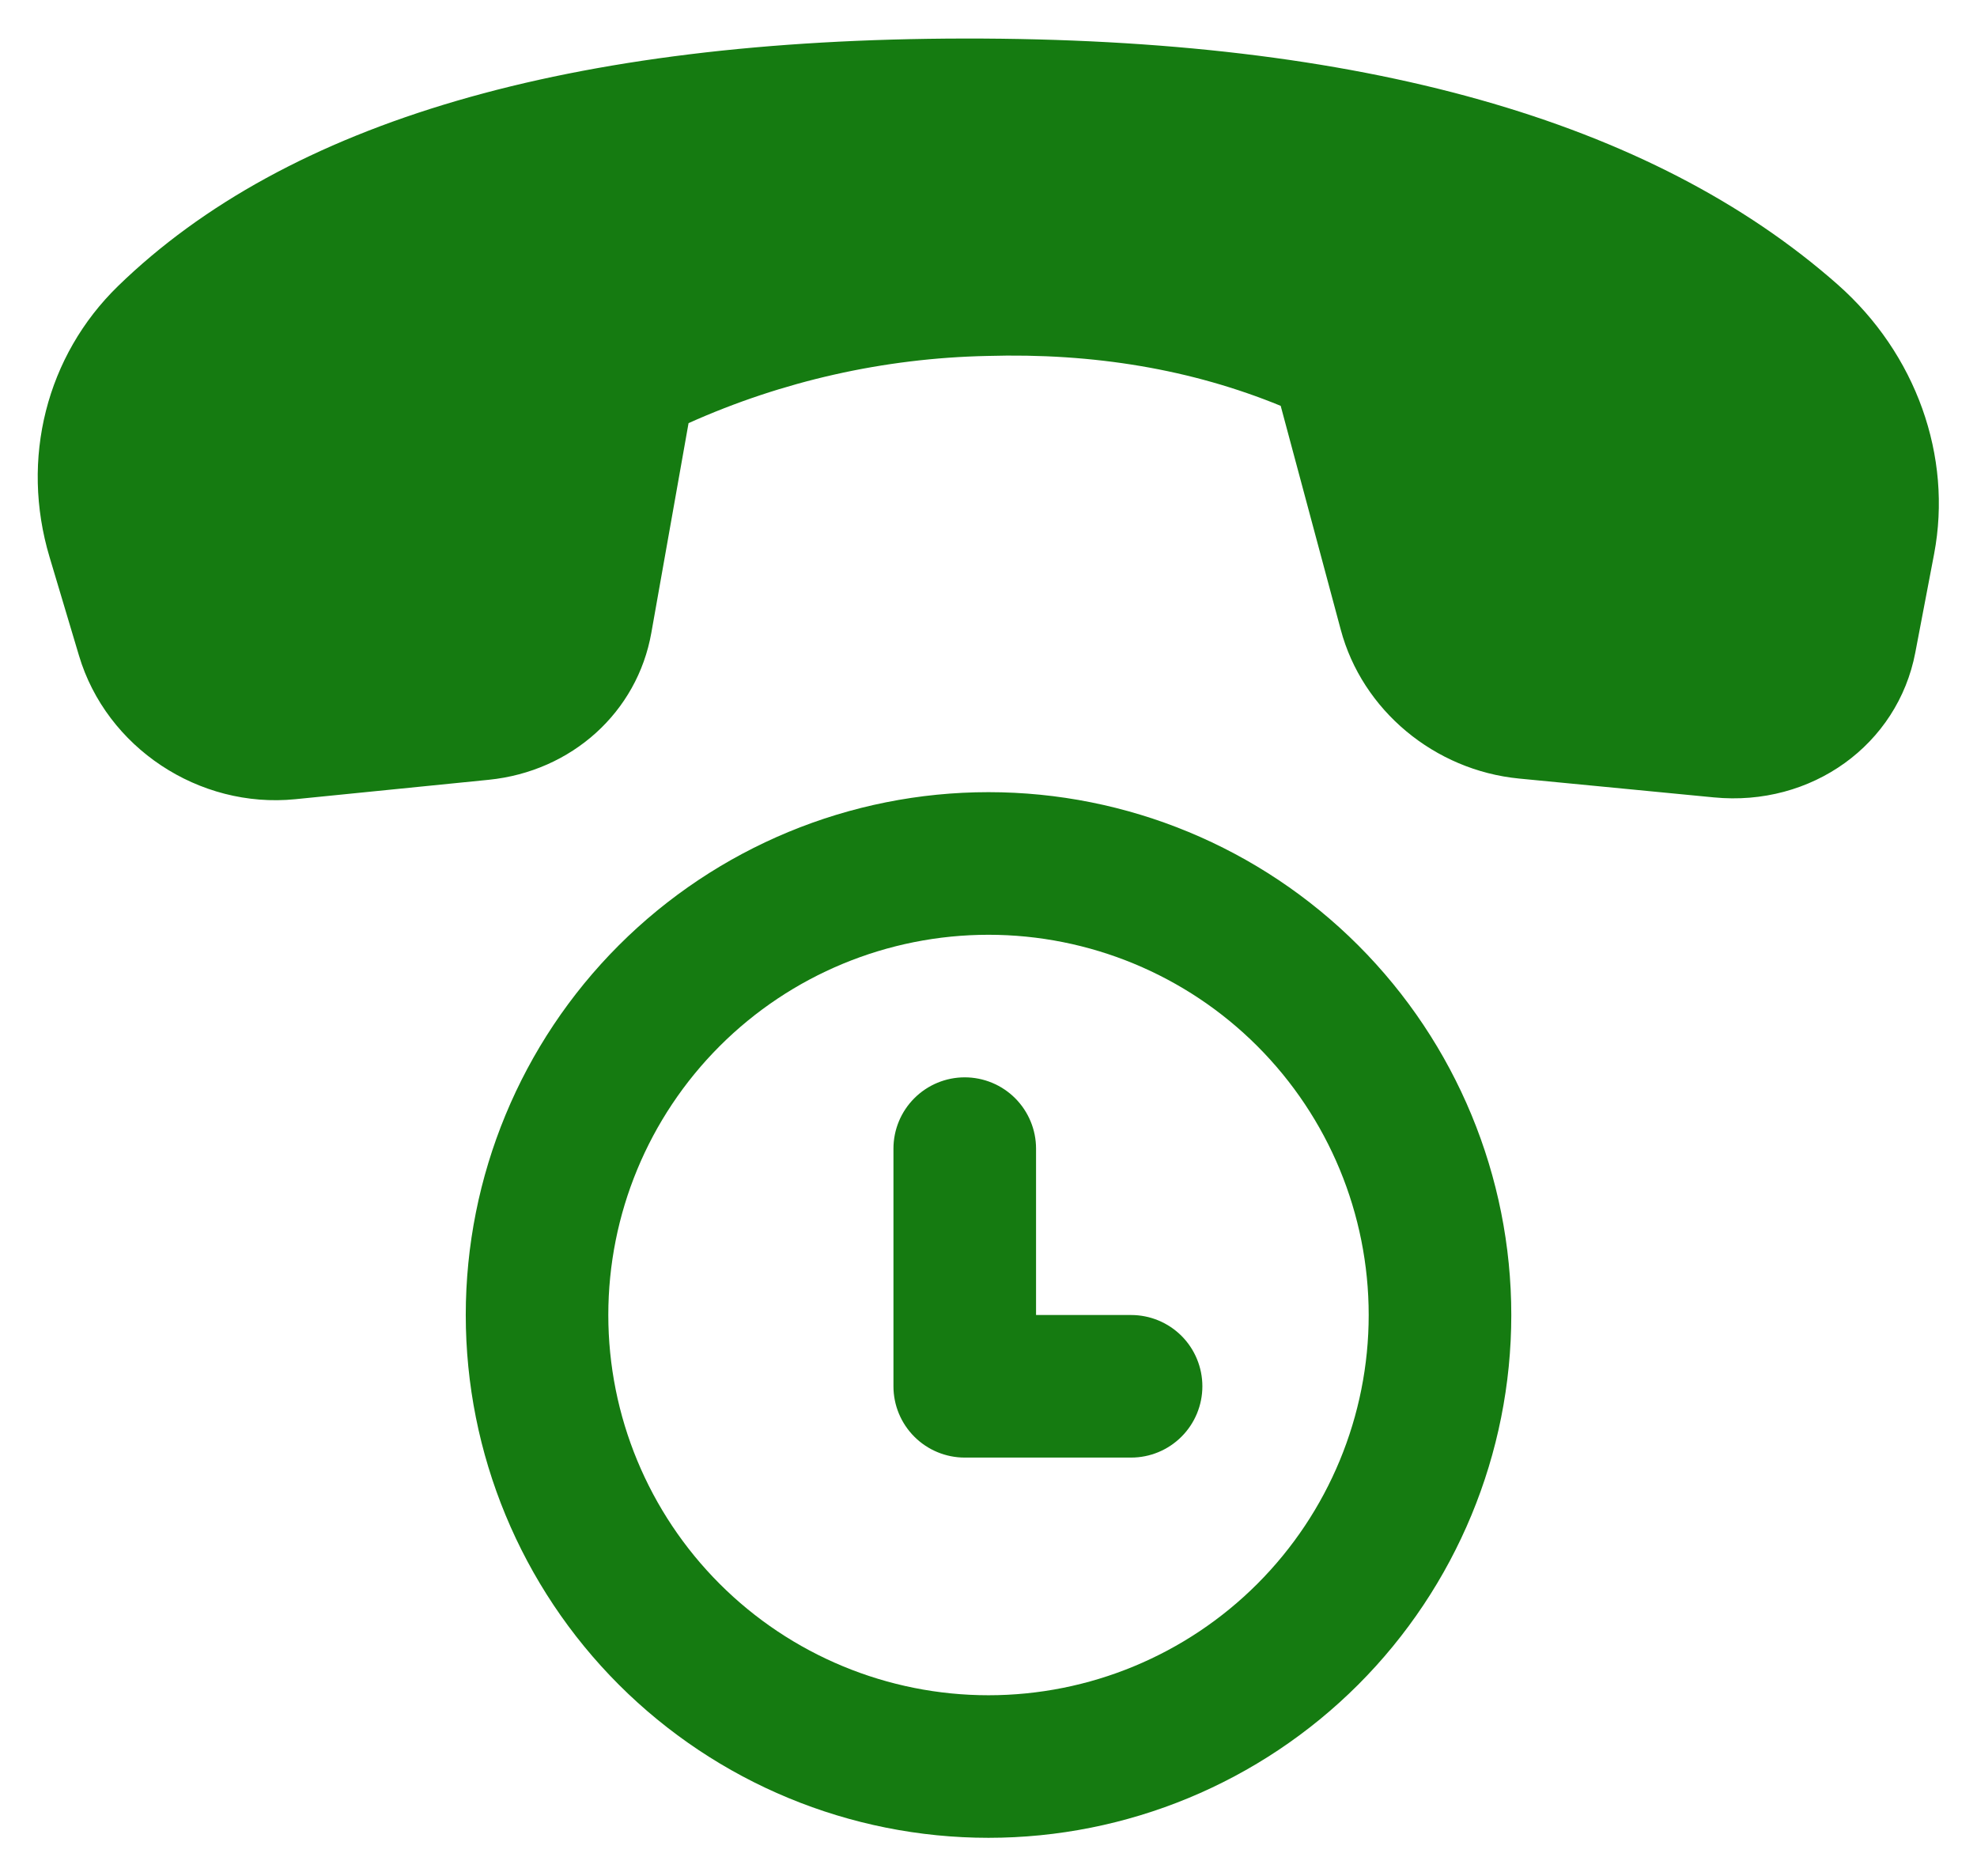 <svg width="39" height="37" viewBox="0 0 39 37" fill="none" xmlns="http://www.w3.org/2000/svg">
<path d="M36.251 5.612C32.576 2.369 26.837 0.751 19.029 0.76C11.235 0.771 5.668 2.399 2.329 5.642C0.915 7.017 0.399 9.053 0.977 10.986L1.558 12.931C2.098 14.744 3.923 15.955 5.826 15.764L9.641 15.381C11.278 15.216 12.572 14.048 12.849 12.481L13.583 8.346C15.437 7.515 17.439 7.064 19.47 7.021C21.581 6.959 23.513 7.287 25.264 8.005L26.449 12.421C26.873 14.009 28.298 15.196 29.97 15.357L33.808 15.728C35.736 15.916 37.436 14.691 37.783 12.871L38.154 10.926C38.52 8.999 37.798 6.977 36.251 5.612ZM19.031 21.25C19.404 21.25 19.762 21.398 20.026 21.662C20.289 21.926 20.438 22.283 20.438 22.656V25.938H22.313C22.686 25.938 23.043 26.086 23.307 26.349C23.571 26.613 23.719 26.971 23.719 27.344C23.719 27.717 23.571 28.074 23.307 28.338C23.043 28.602 22.686 28.75 22.313 28.75H19.031C18.658 28.75 18.301 28.602 18.037 28.338C17.773 28.074 17.625 27.717 17.625 27.344V22.656C17.625 22.283 17.773 21.926 18.037 21.662C18.301 21.398 18.658 21.25 19.031 21.25ZM19.5 15.625C16.765 15.625 14.142 16.712 12.208 18.645C10.274 20.579 9.188 23.202 9.188 25.938C9.188 28.672 10.274 31.296 12.208 33.23C14.142 35.163 16.765 36.25 19.5 36.25C22.235 36.25 24.858 35.163 26.792 33.23C28.726 31.296 29.813 28.672 29.813 25.938C29.813 23.202 28.726 20.579 26.792 18.645C24.858 16.712 22.235 15.625 19.5 15.625ZM12 25.938C12 23.948 12.79 22.041 14.197 20.634C15.603 19.228 17.511 18.438 19.5 18.438C21.489 18.438 23.397 19.228 24.803 20.634C26.21 22.041 27 23.948 27 25.938C27 27.927 26.21 29.834 24.803 31.241C23.397 32.647 21.489 33.438 19.5 33.438C17.511 33.438 15.603 32.647 14.197 31.241C12.79 29.834 12 27.927 12 25.938Z" fill="#157B11"/>
</svg>
